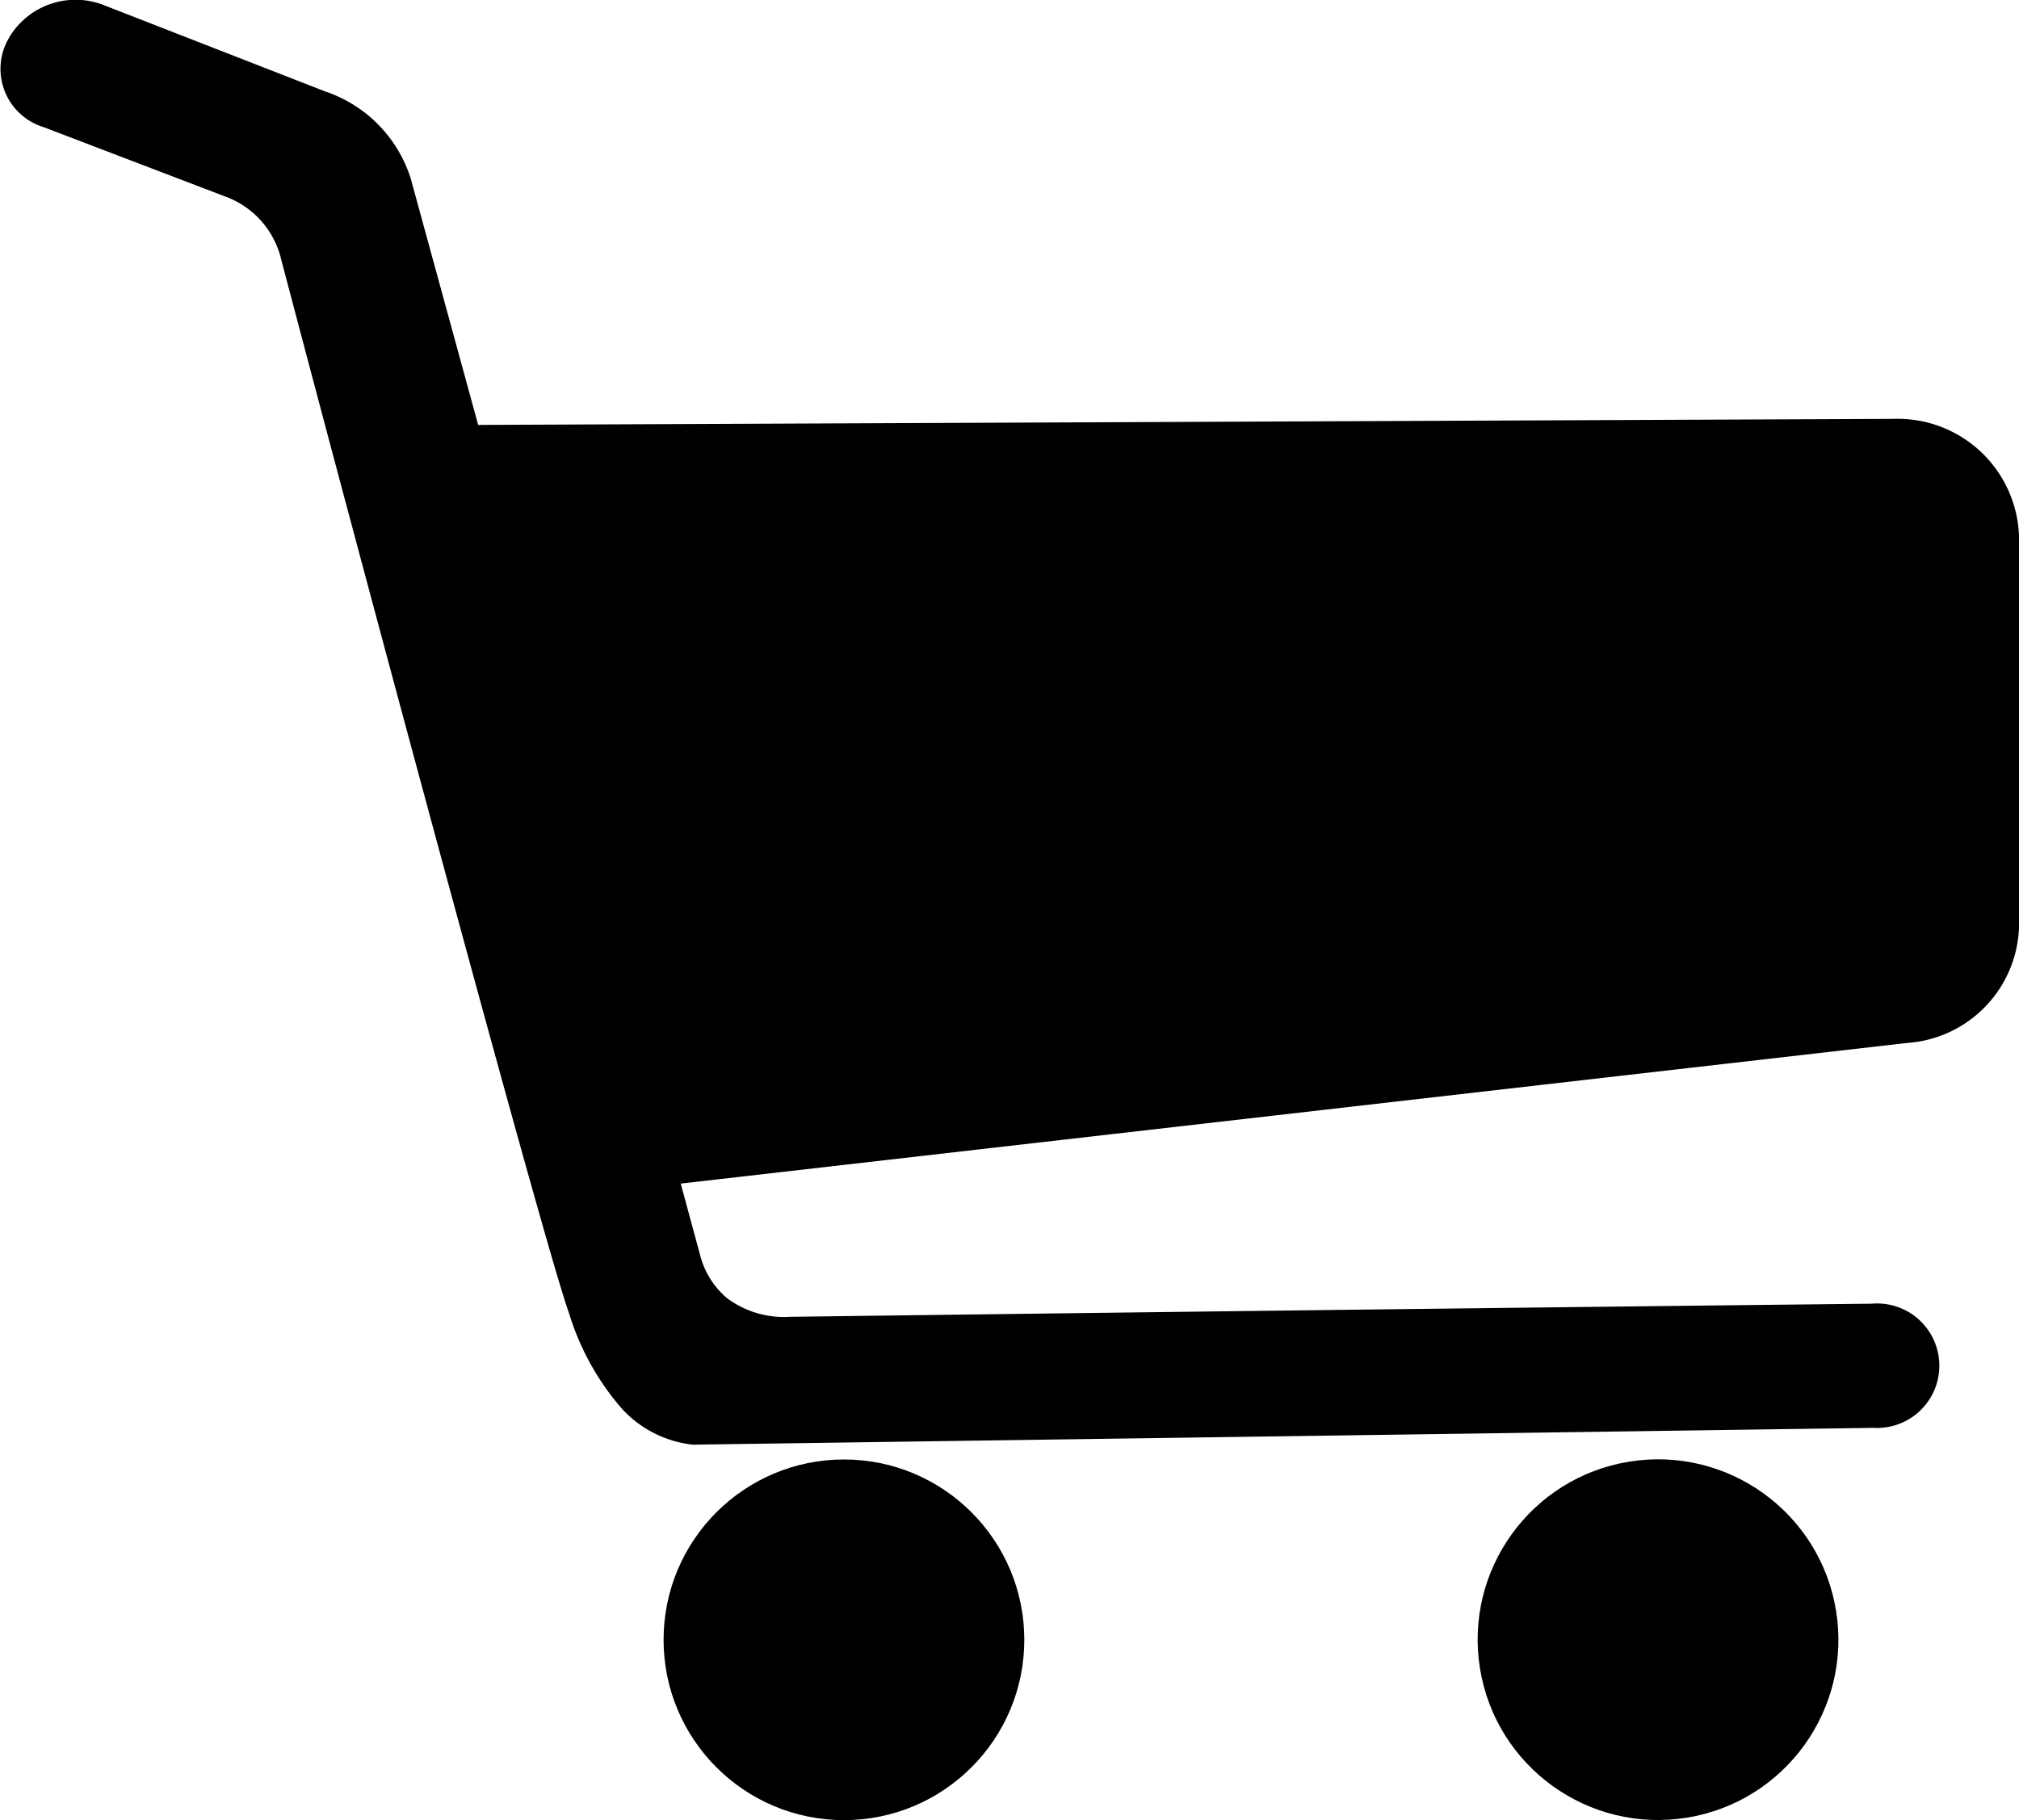 <svg id="Layer_1" data-name="Layer 1" xmlns="http://www.w3.org/2000/svg" viewBox="0 0 60 54.1"><defs><style>.cls-1{fill:#0000000;}</style></defs><title>cart</title><path class="cls-1" d="M20.93,39.15" transform="translate(0)"/><circle class="cls-1" cx="25.08" cy="48.74" r="5.36"/><circle class="cls-1" cx="49.27" cy="48.74" r="5.36" transform="translate(-7.17 8.52) rotate(-9.22)"/><path class="cls-1" d="M56.27,12.45l-42.06.18-2-7.31a4,4,0,0,0-2.54-2.6L3.13.17A2.3,2.3,0,0,0,.28,1.1l-.07.13A1.81,1.81,0,0,0,1.3,3.78L6.69,5.84A2.63,2.63,0,0,1,8.33,7.61c2.4,9.13,7.89,29.55,8.58,31.42a7.77,7.77,0,0,0,1.57,2.84,3.35,3.35,0,0,0,2.11,1.07l35.09-.5a1.85,1.85,0,1,0-.06-3.69c-5.52.06-16.77.19-32.15.39a2.82,2.82,0,0,1-1.87-.56,2.48,2.48,0,0,1-.79-1.26l-.58-2.14L56.67,31h0A3.57,3.57,0,0,0,60,27.57V15.93A3.61,3.61,0,0,0,56.27,12.45Z"/></svg>